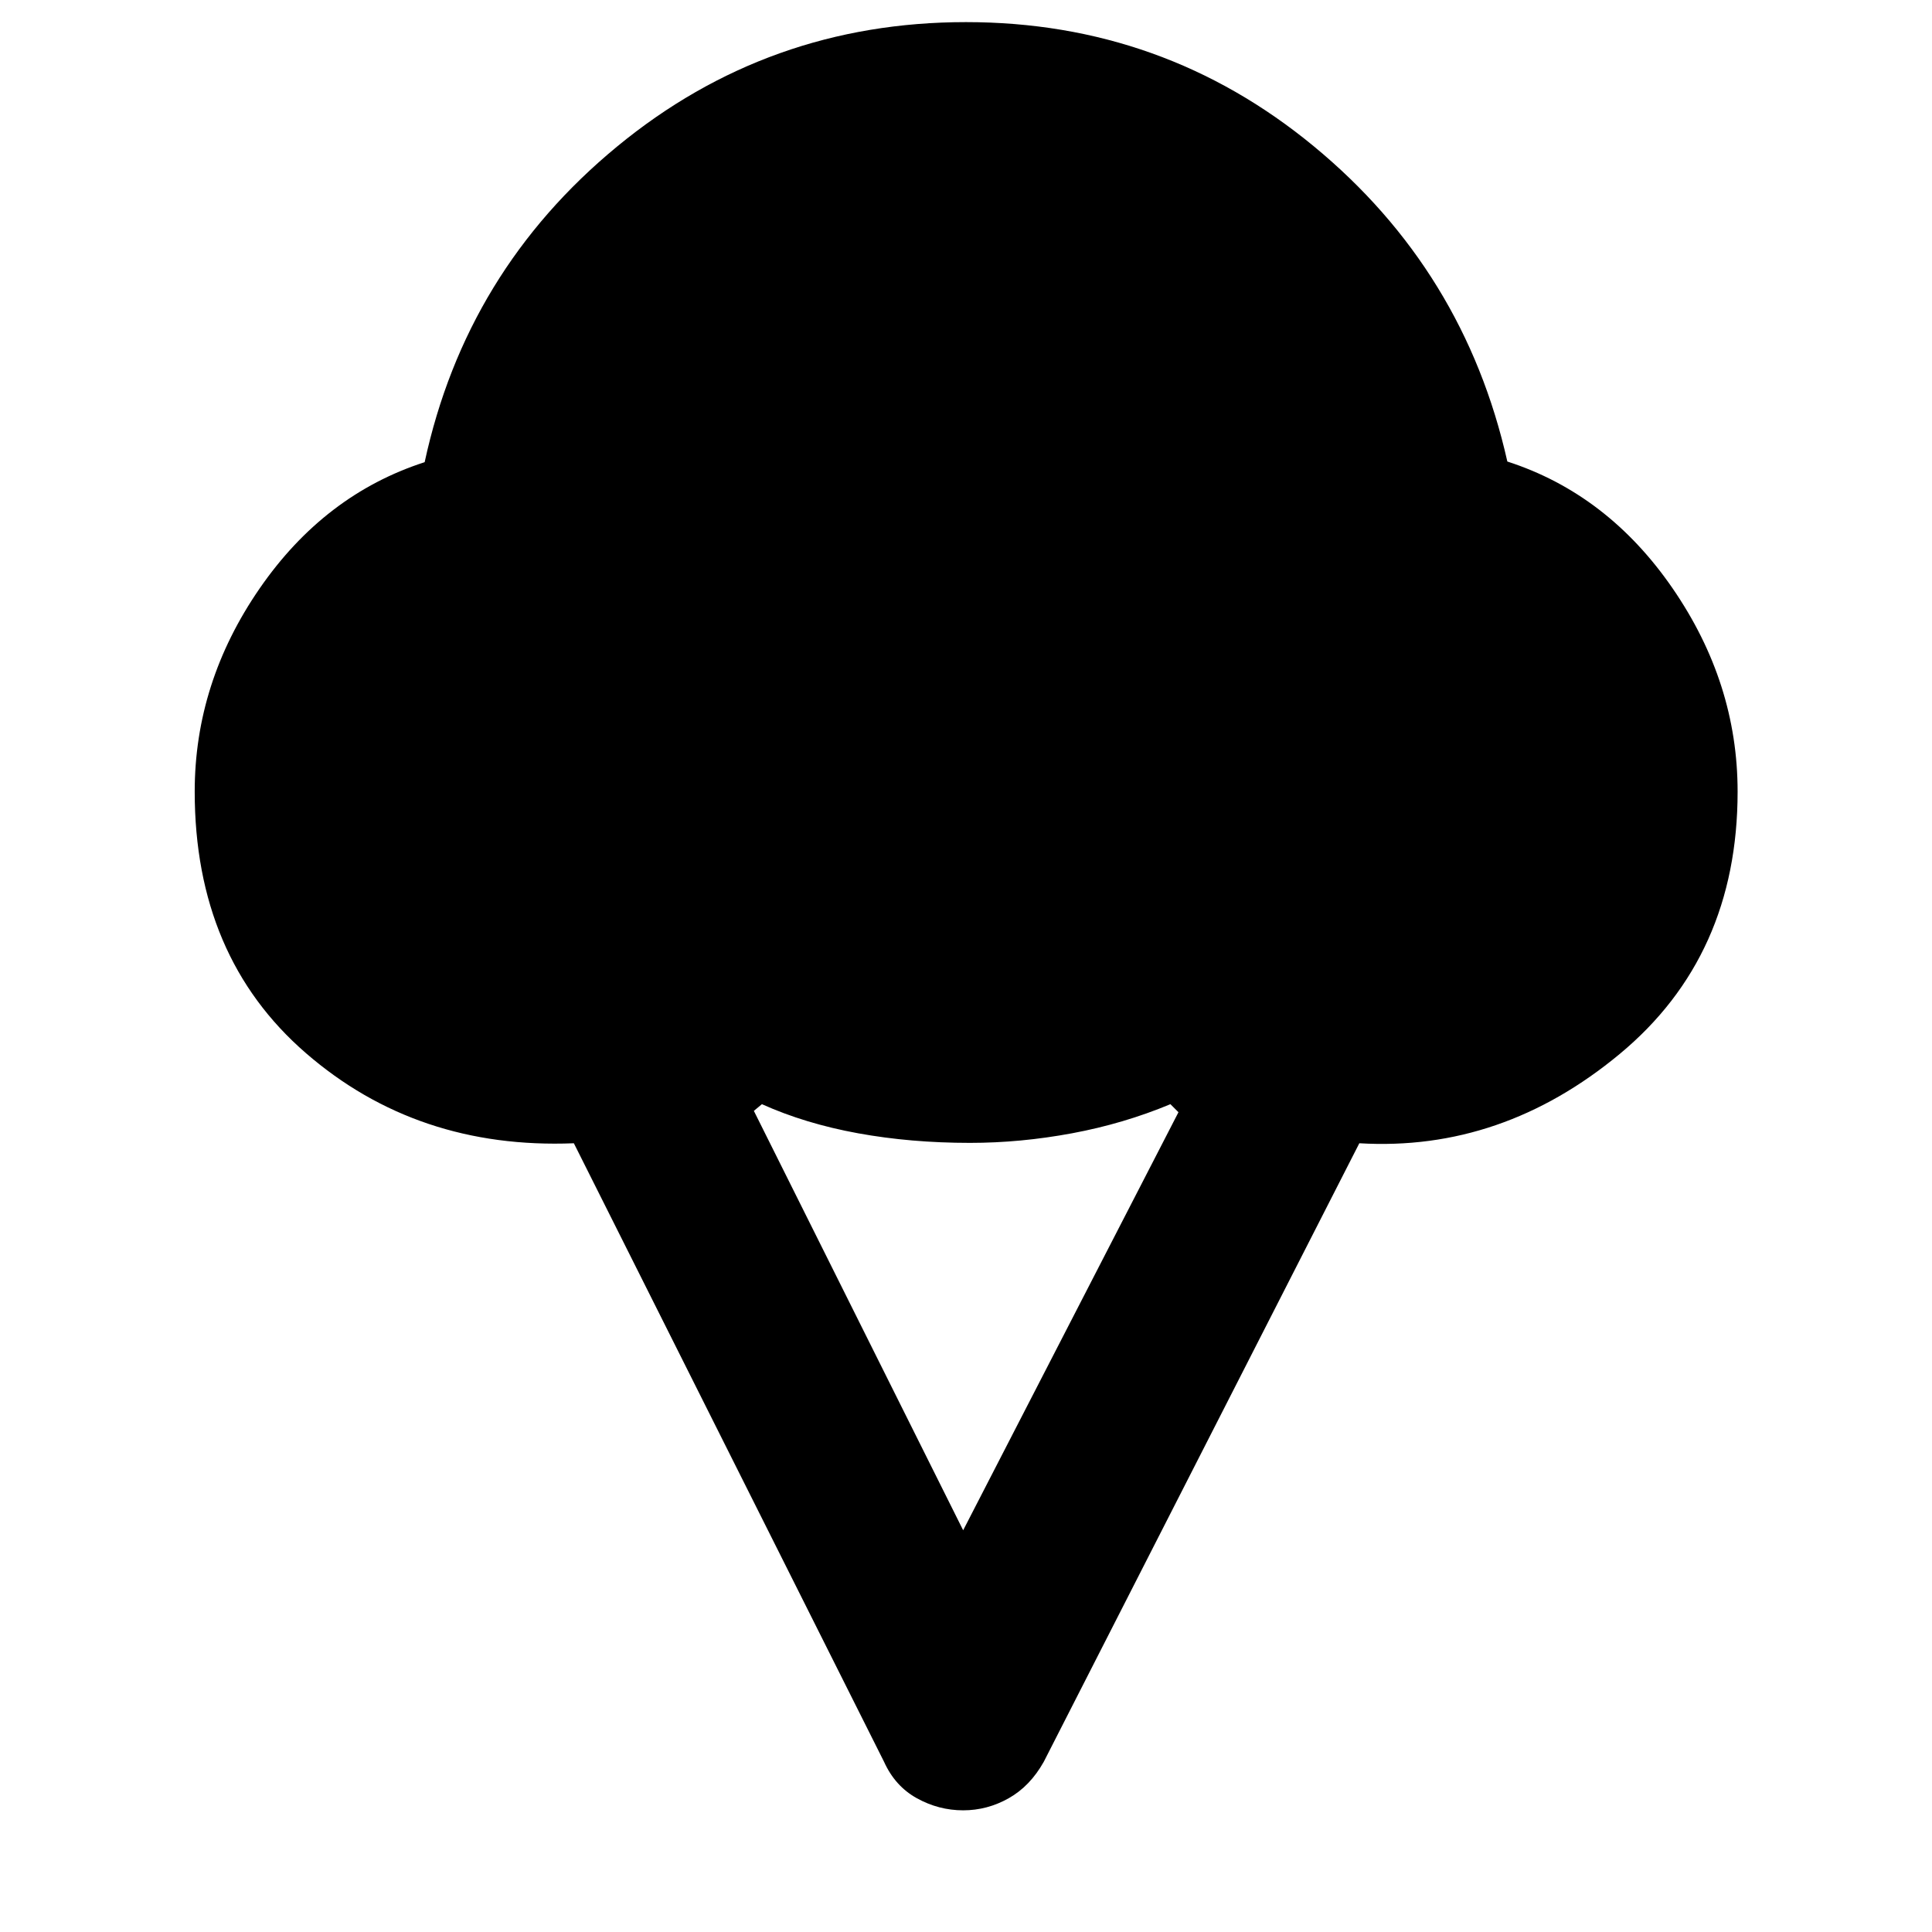 <svg xmlns="http://www.w3.org/2000/svg" height="40" viewBox="0 -960 960 960" width="40"><path d="M96.75-566.66q0-54.13 32.21-100.86t82.05-62.83q20.54-94.98 95.6-156.82 75.06-61.84 173.39-61.84 97.98 0 172.8 61.68 74.82 61.68 96.19 156.66 49.84 16.11 82.13 63.03 32.29 46.93 32.29 100.98 0 81.75-58.56 130.35-58.56 48.6-129.41 44.39L518.64-84.57q-6.82 12.14-17.45 18.12-10.63 5.99-22.6 5.99-12.13 0-22.98-5.99-10.84-5.98-16.33-18.12L285.15-391.92q-77.88 3.12-133.14-44.78-55.26-47.89-55.26-129.96Zm381.84 367.04 106.98-207.72-4-4q-23.22 9.69-48.86 14.46-25.64 4.77-50.71 4.77-29.45 0-55.65-4.77-26.21-4.77-47.76-14.46l-4 3.33 104 208.39Z"/></svg>
